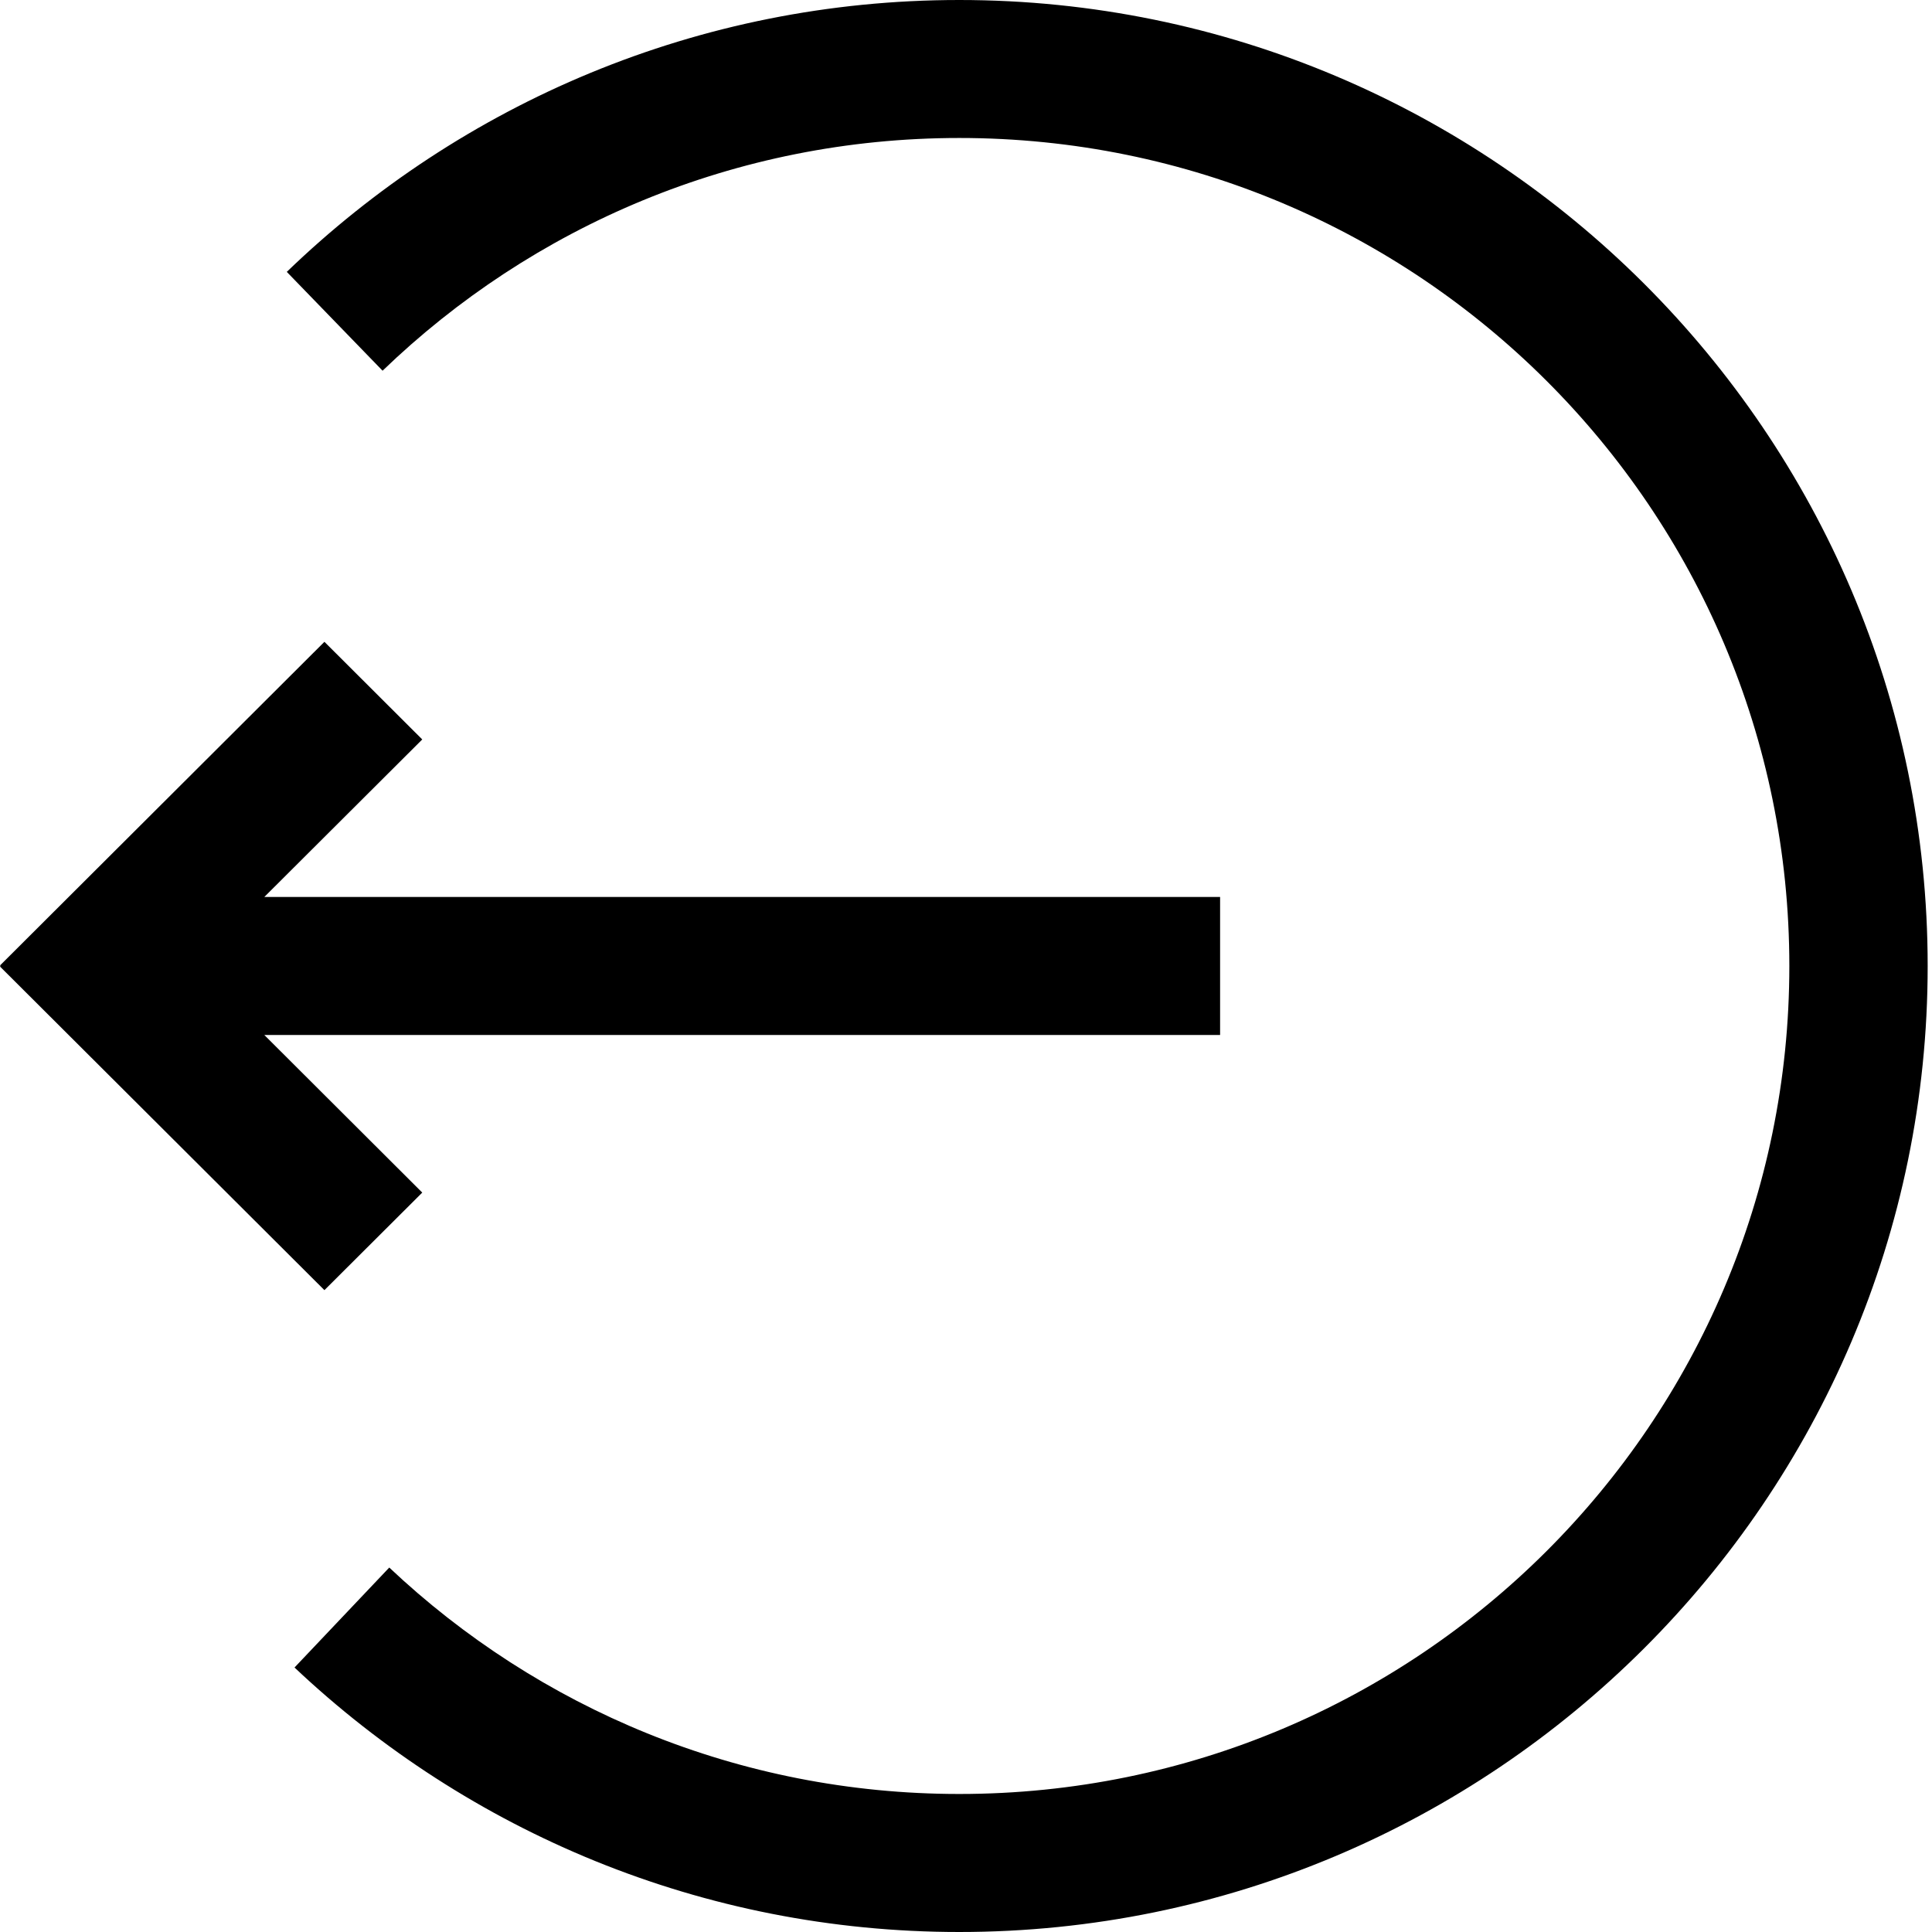 <svg viewBox="0 0 50 50" xmlns="http://www.w3.org/2000/svg">
<path d="M10.074 40.568C13.923 44.198 19.112 46.428 24.826 46.428C36.691 46.428 46.308 36.833 46.308 25C46.308 13.165 36.69 3.571 24.826 3.571C19.025 3.571 13.767 5.868 9.901 9.594L7.422 7.036C11.934 2.684 18.07 0 24.825 0C38.644 0 49.888 11.216 49.888 25C49.888 38.786 38.644 50 24.825 50C18.168 50 12.114 47.393 7.622 43.155L10.074 40.568Z"/>
<path d="M0.015 24.999L0.001 24.985L8.396 16.61L10.928 19.137L6.84 23.214H31.576V26.785H6.84L10.928 30.864L8.396 33.389L8.2154e-06 25.014L0.015 24.999Z"/>
</svg>
